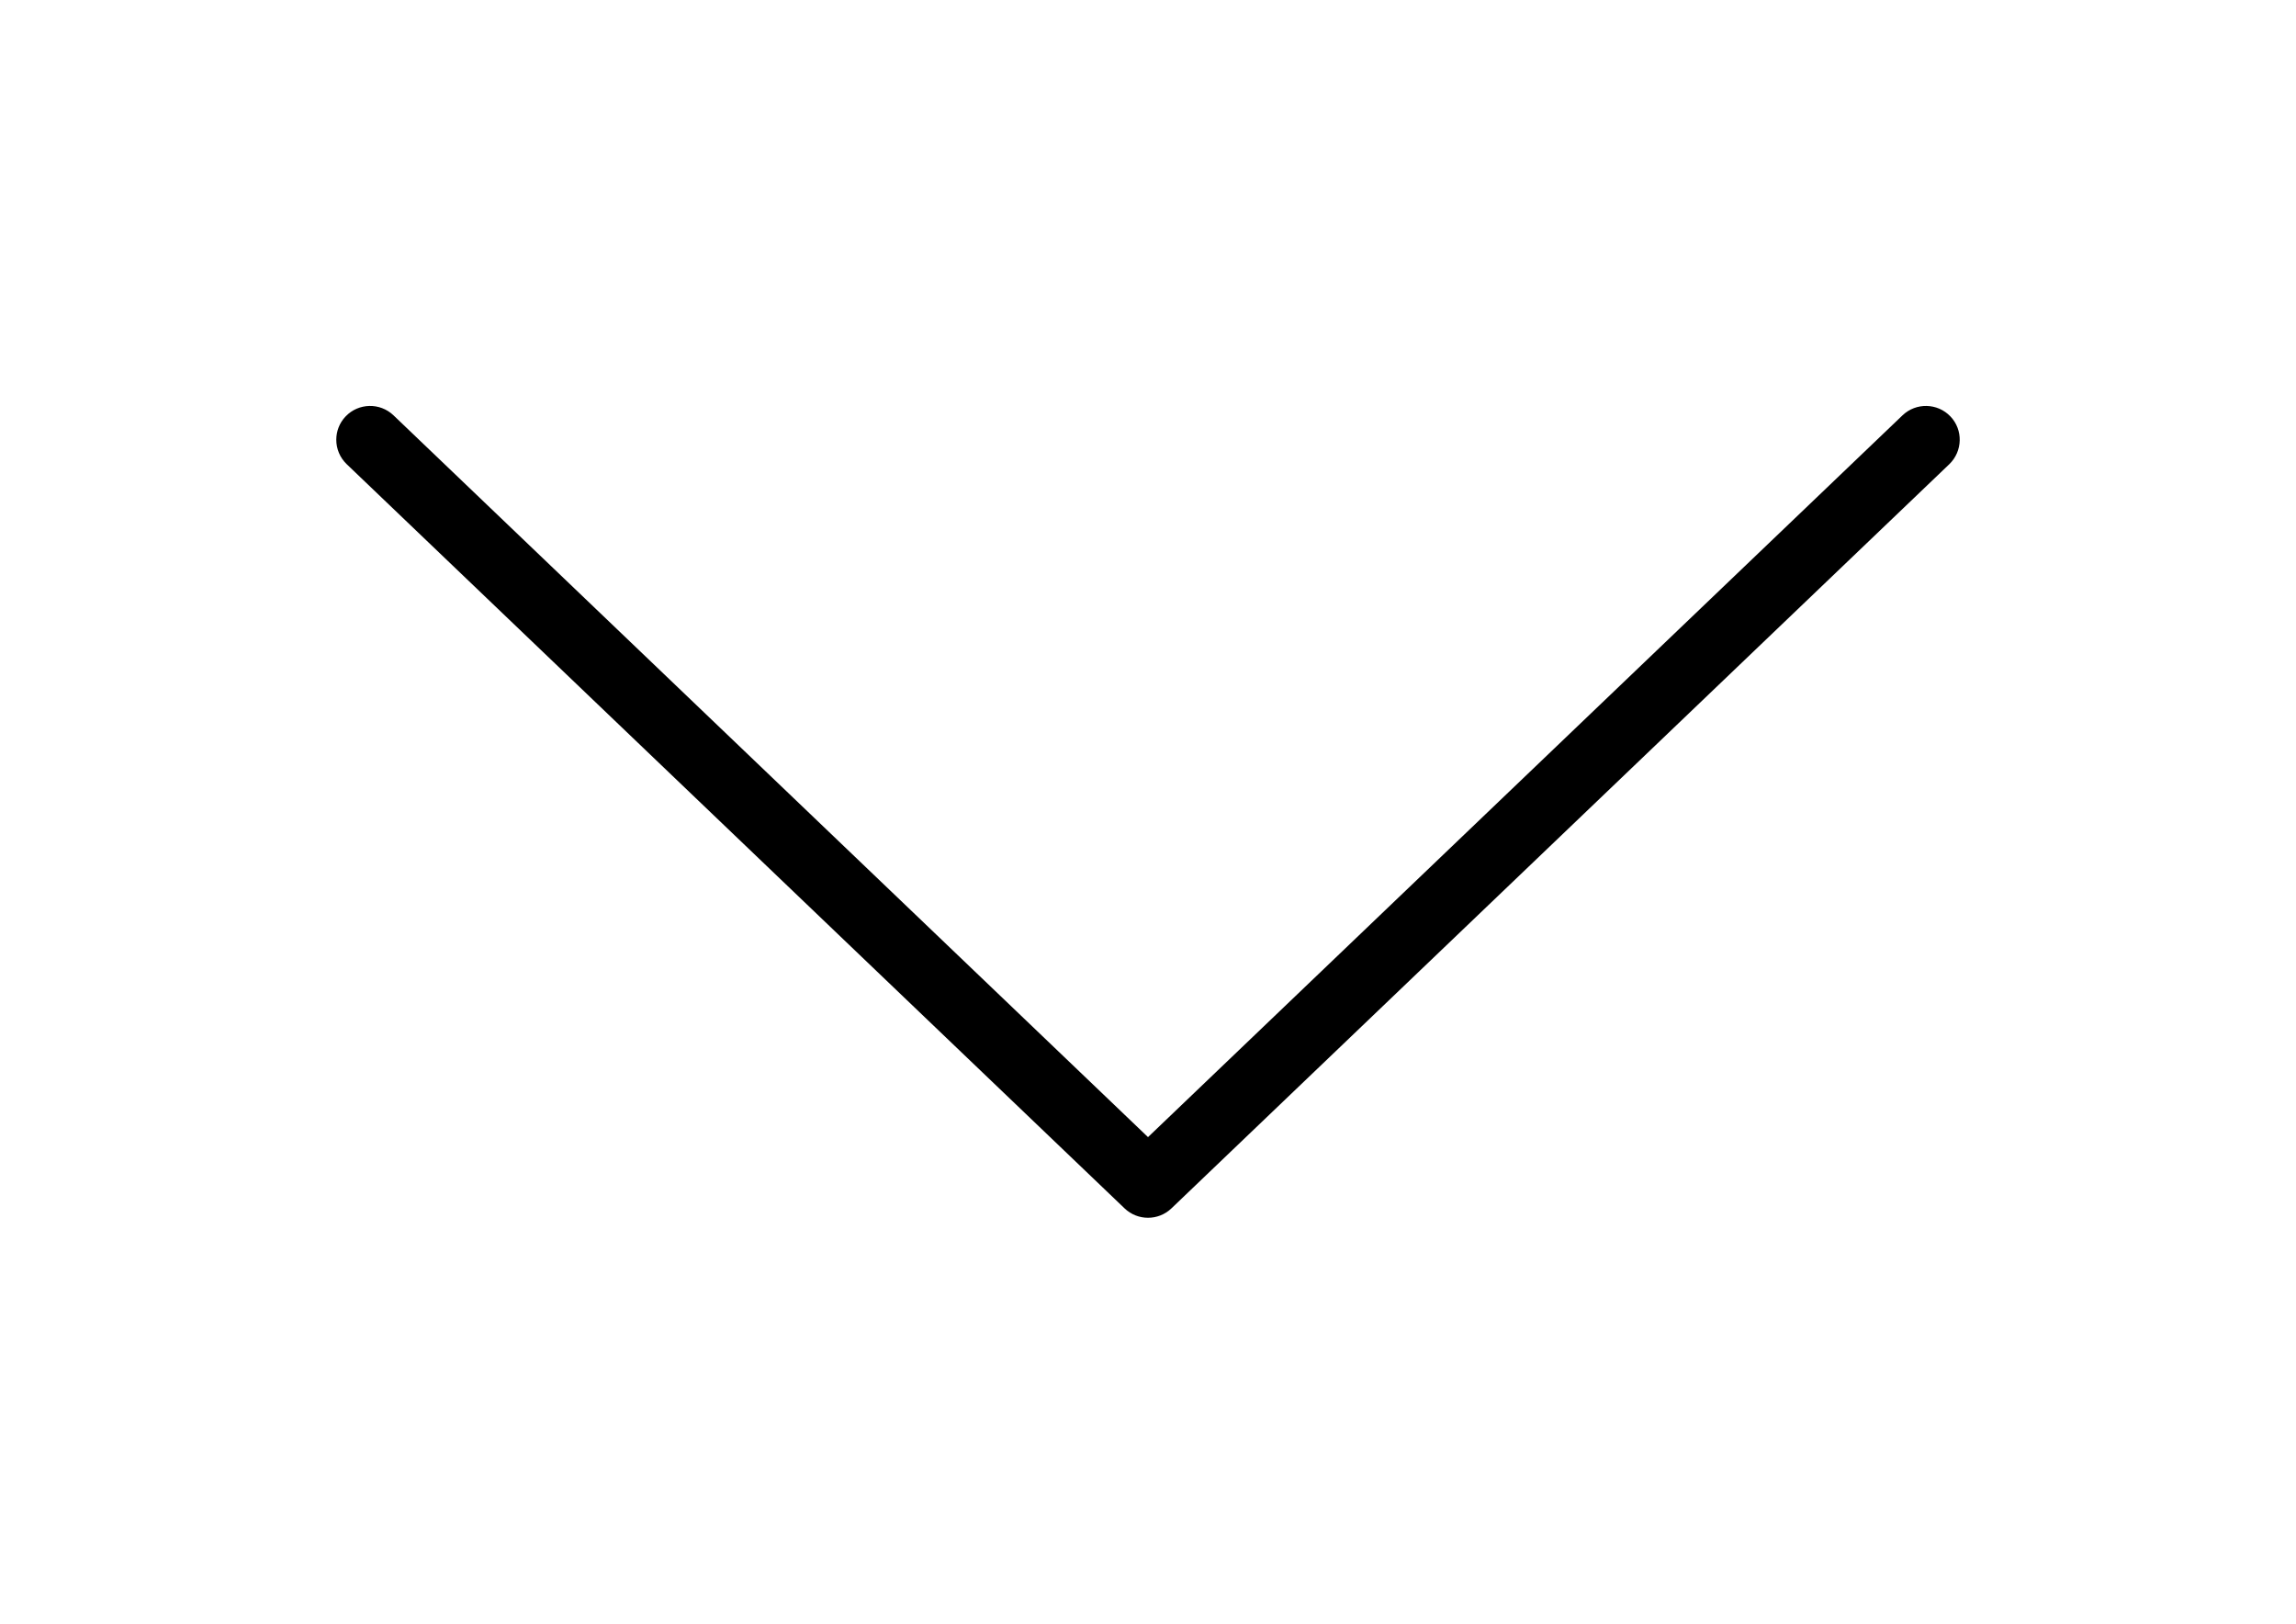 <?xml version="1.0" encoding="utf-8"?>
<!-- Generator: Adobe Illustrator 16.0.0, SVG Export Plug-In . SVG Version: 6.00 Build 0)  -->
<!DOCTYPE svg PUBLIC "-//W3C//DTD SVG 1.1//EN" "http://www.w3.org/Graphics/SVG/1.1/DTD/svg11.dtd">
<svg version="1.1" id="Layer_1" xmlns="http://www.w3.org/2000/svg" xmlns:xlink="http://www.w3.org/1999/xlink" x="0px" y="0px"
	 width="841.889px" height="595.281px" viewBox="0 0 841.889 595.281" enable-background="new 0 0 841.889 595.281"
	 xml:space="preserve">
<g>
	<g>
		<path d="M429.523,443.022l285.24-272.838c4.917-4.747,5.136-12.597,0.388-17.536c-4.734-4.941-12.584-5.111-17.537-0.387
			L420.948,416.886L144.281,152.259c-4.951-4.724-12.802-4.554-17.535,0.39c-2.303,2.396-3.439,5.498-3.439,8.574
			c0,3.271,1.284,6.516,3.828,8.962l285.239,272.84C417.169,447.6,424.727,447.6,429.523,443.022z"/>
	</g>
</g>
</svg>
